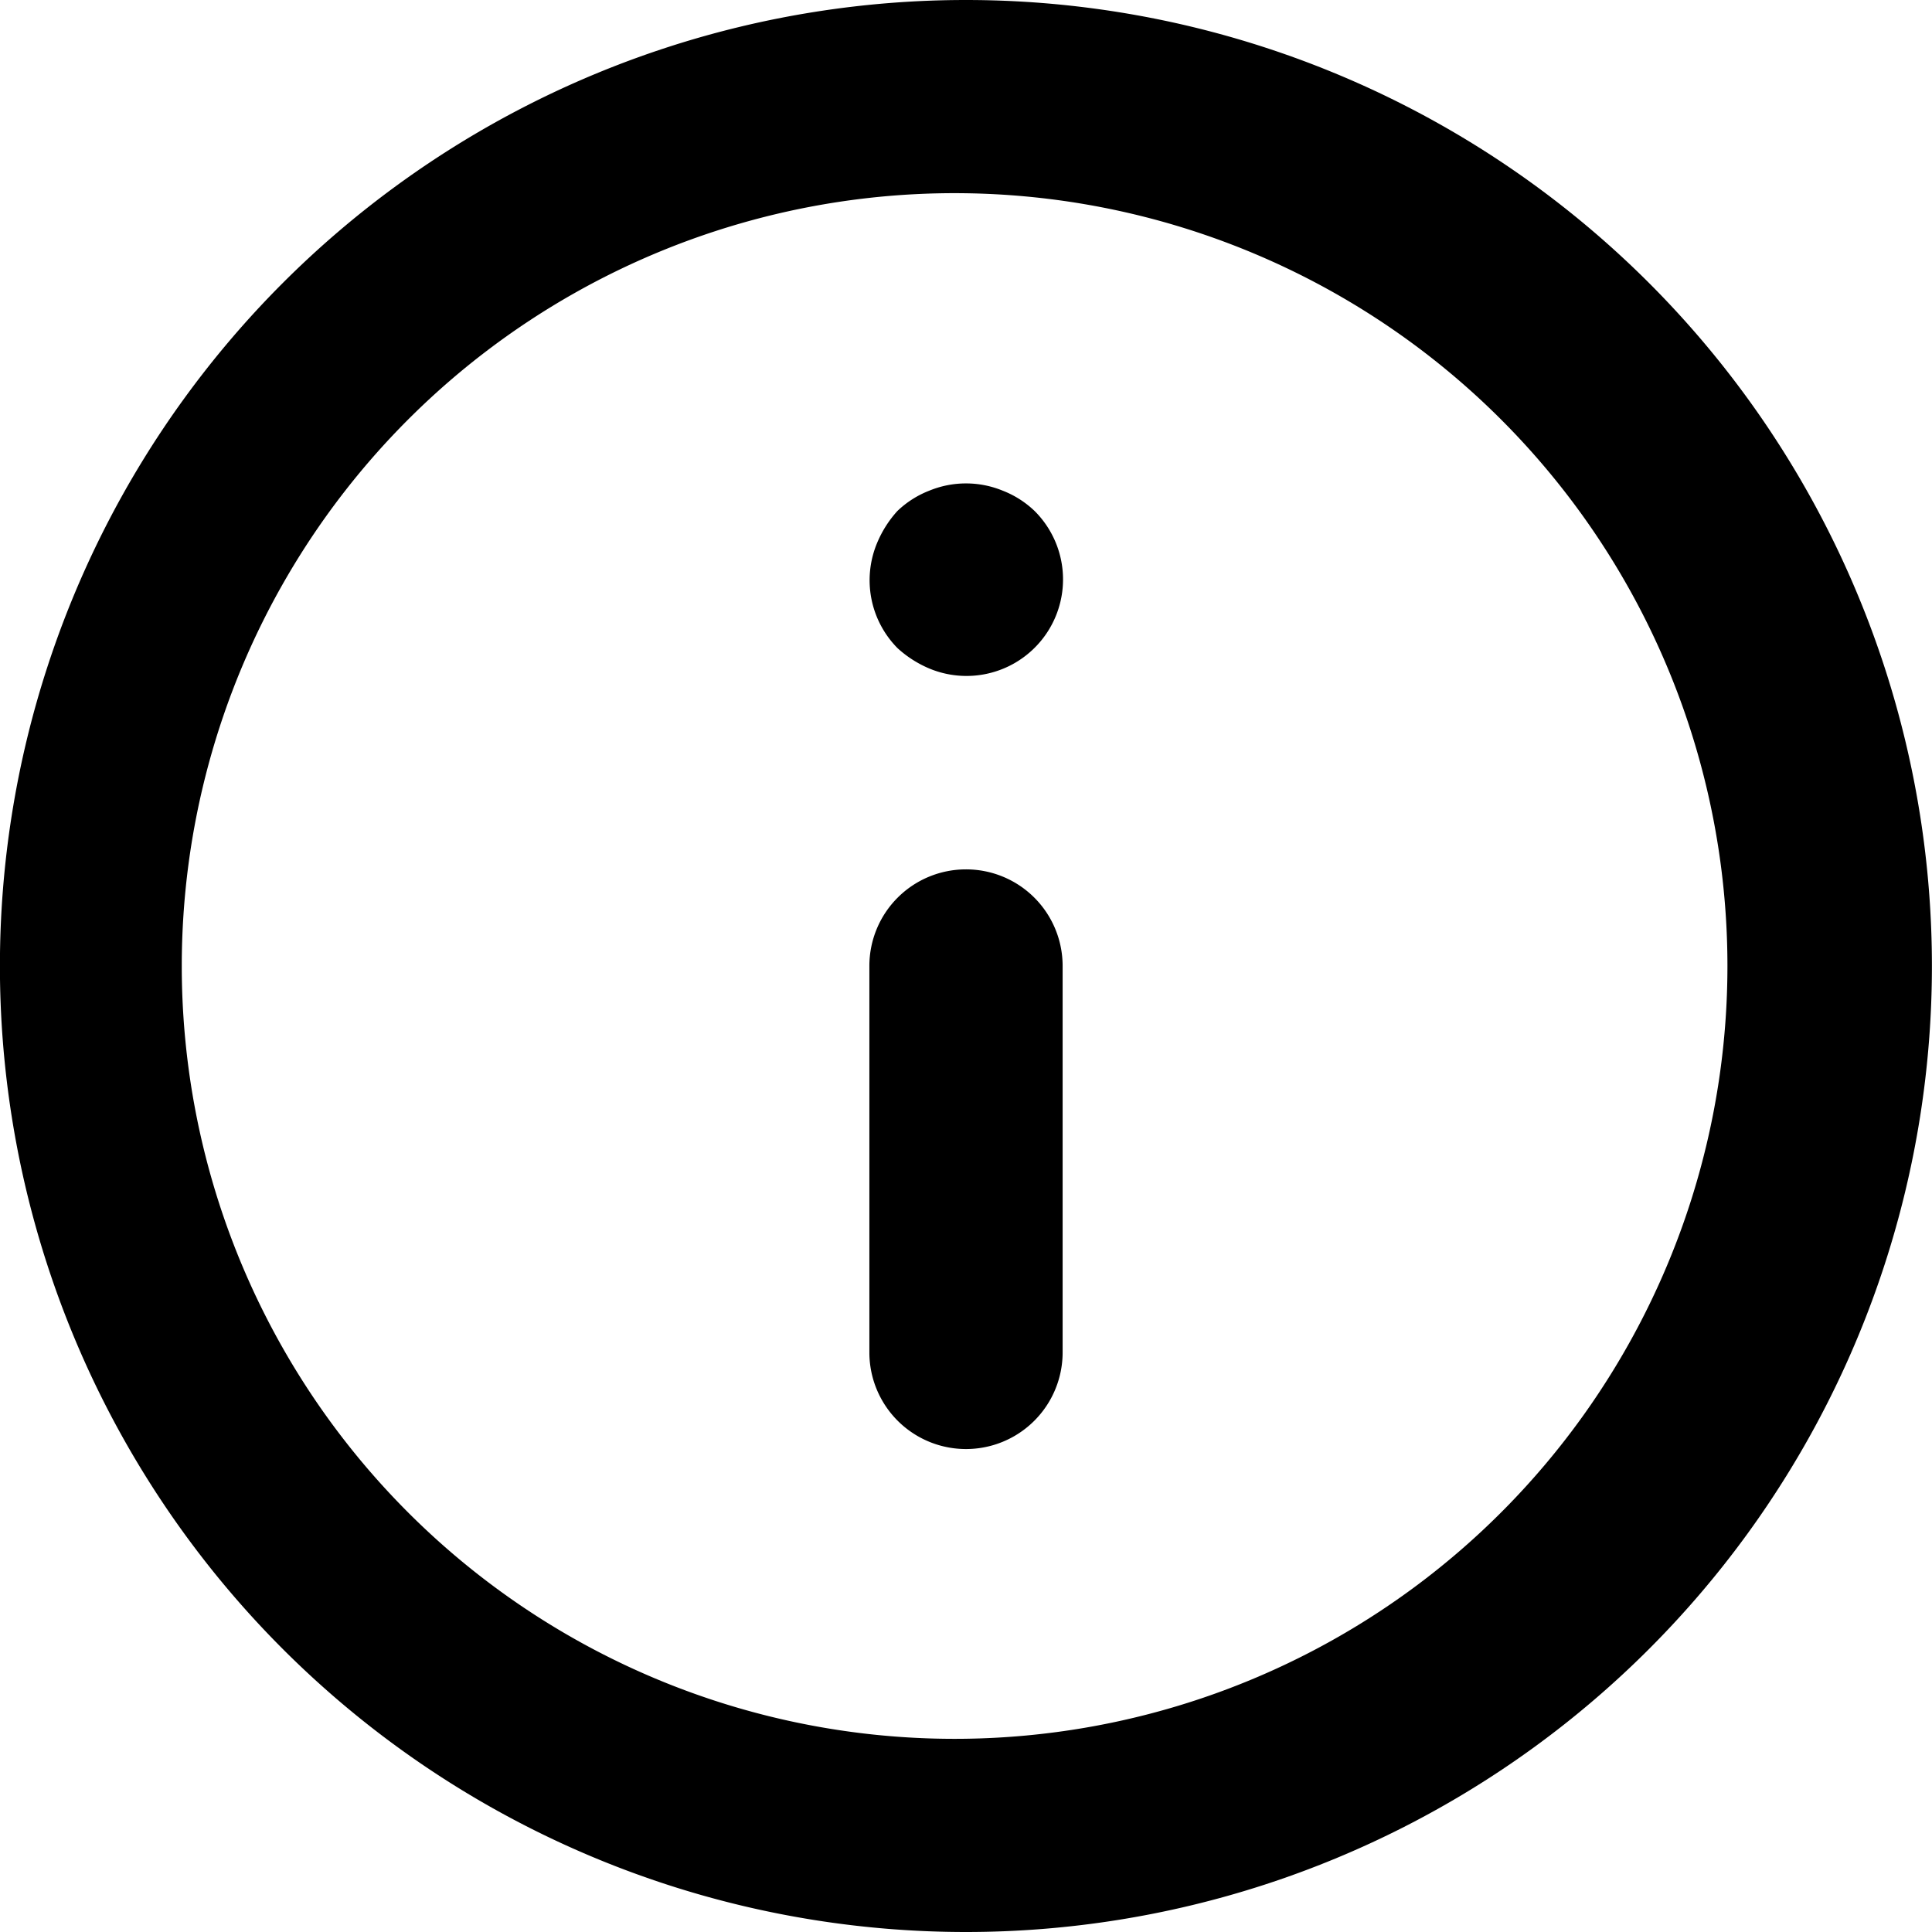 <svg xmlns="http://www.w3.org/2000/svg" width="11.667" height="11.667" fill="none">
    <path fill="currentColor"
        d="M5.833 5.25a.583.583 0 0 0-.583.583v2.334a.583.583 0 1 0 1.167 0V5.833a.583.583 0 0 0-.584-.583Zm.222-2.287a.583.583 0 0 0-.443 0 .583.583 0 0 0-.193.123.67.67 0 0 0-.122.192.583.583 0 0 0 .123.636.67.67 0 0 0 .192.123.583.583 0 0 0 .636-.951.583.583 0 0 0-.193-.123zM5.833 0a5.833 5.833 0 1 0 0 11.667A5.833 5.833 0 0 0 5.833 0Zm0 10.5a4.667 4.667 0 1 1 0-9.333 4.667 4.667 0 0 1 0 9.333z" />
</svg>